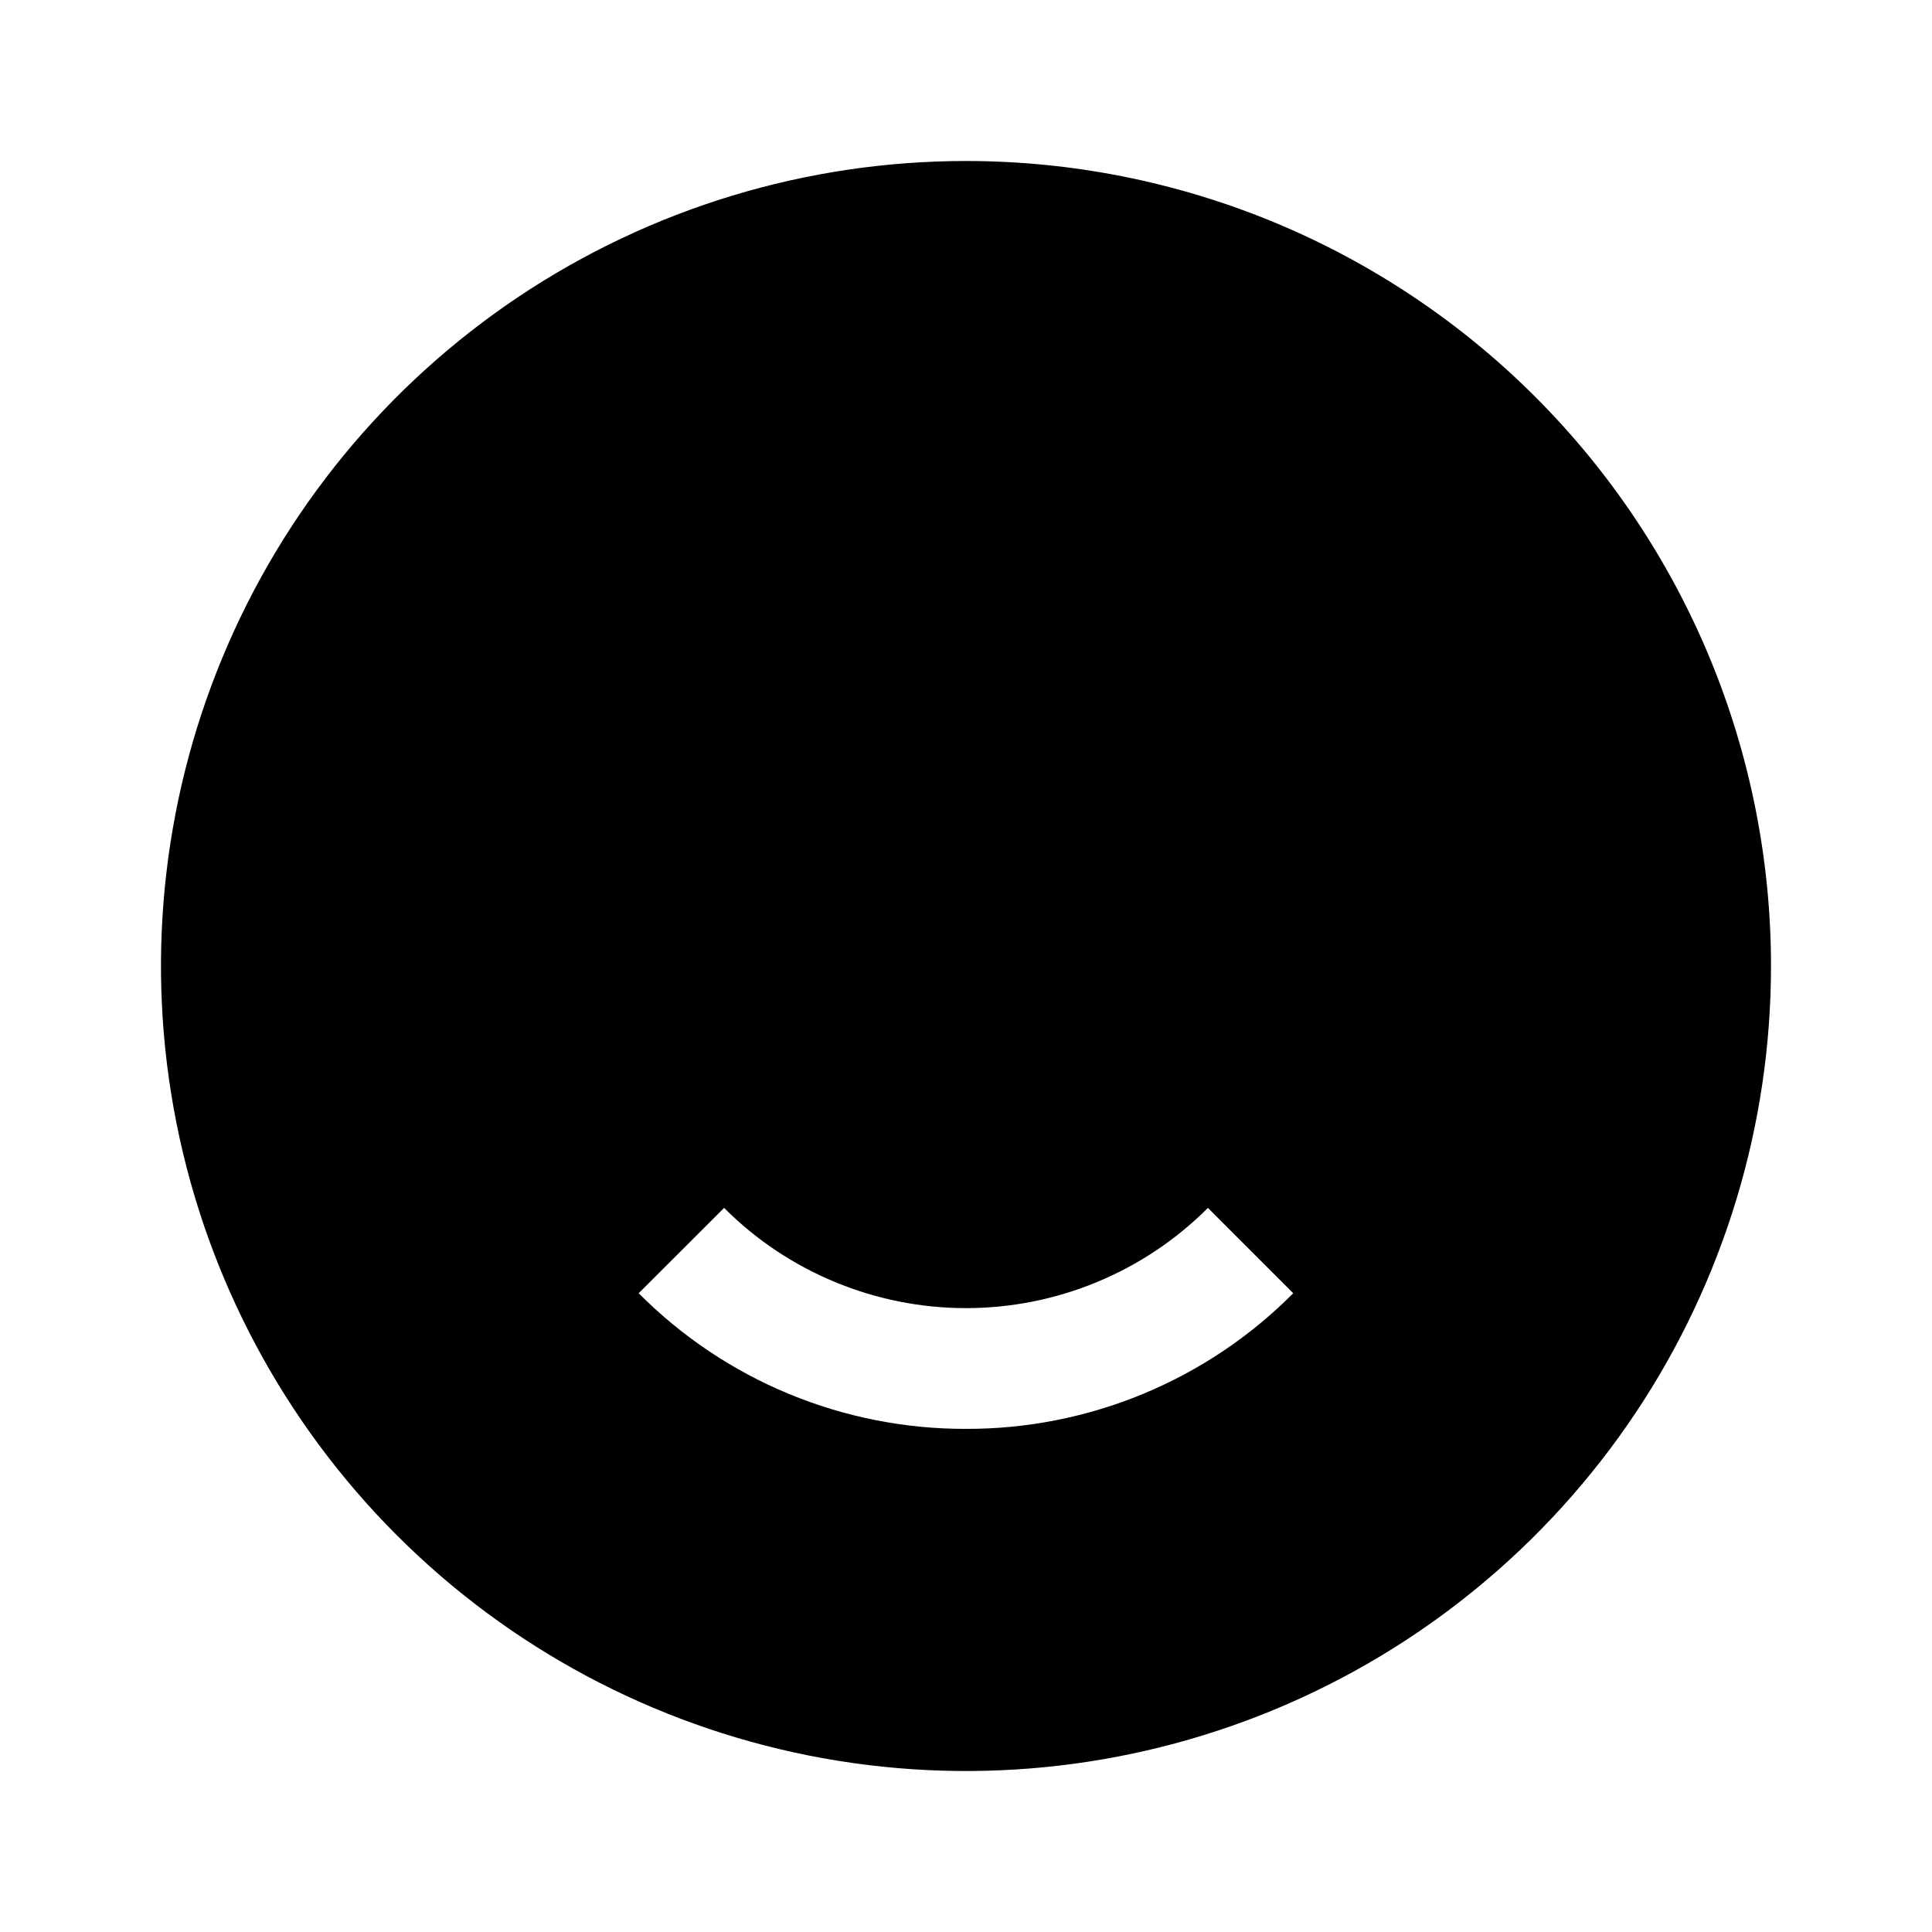 <svg width="24" height="24" viewBox="0 0 24 24" fill="none" xmlns="http://www.w3.org/2000/svg">
<path d="M12 2C10.022 2 8.089 2.586 6.444 3.685C4.8 4.784 3.518 6.346 2.761 8.173C2.004 10 1.806 12.011 2.192 13.951C2.578 15.891 3.53 17.672 4.929 19.071C6.327 20.47 8.109 21.422 10.049 21.808C11.989 22.194 14 21.996 15.827 21.239C17.654 20.482 19.216 19.2 20.315 17.556C21.413 15.911 22 13.978 22 12C22 10.687 21.741 9.386 21.239 8.173C20.736 6.96 20 5.858 19.071 4.929C18.142 4 17.04 3.264 15.827 2.761C14.614 2.259 13.313 2 12 2ZM12 17.75C11.245 17.752 10.496 17.604 9.798 17.315C9.1 17.026 8.467 16.601 7.934 16.065L8.995 15.005C9.389 15.4 9.858 15.713 10.373 15.926C10.889 16.14 11.442 16.25 12 16.25C12.558 16.25 13.111 16.14 13.627 15.926C14.142 15.713 14.611 15.4 15.005 15.005L16.065 16.065C15.533 16.601 14.899 17.026 14.201 17.315C13.504 17.604 12.755 17.752 12 17.75Z" fill="black"/>
</svg>

